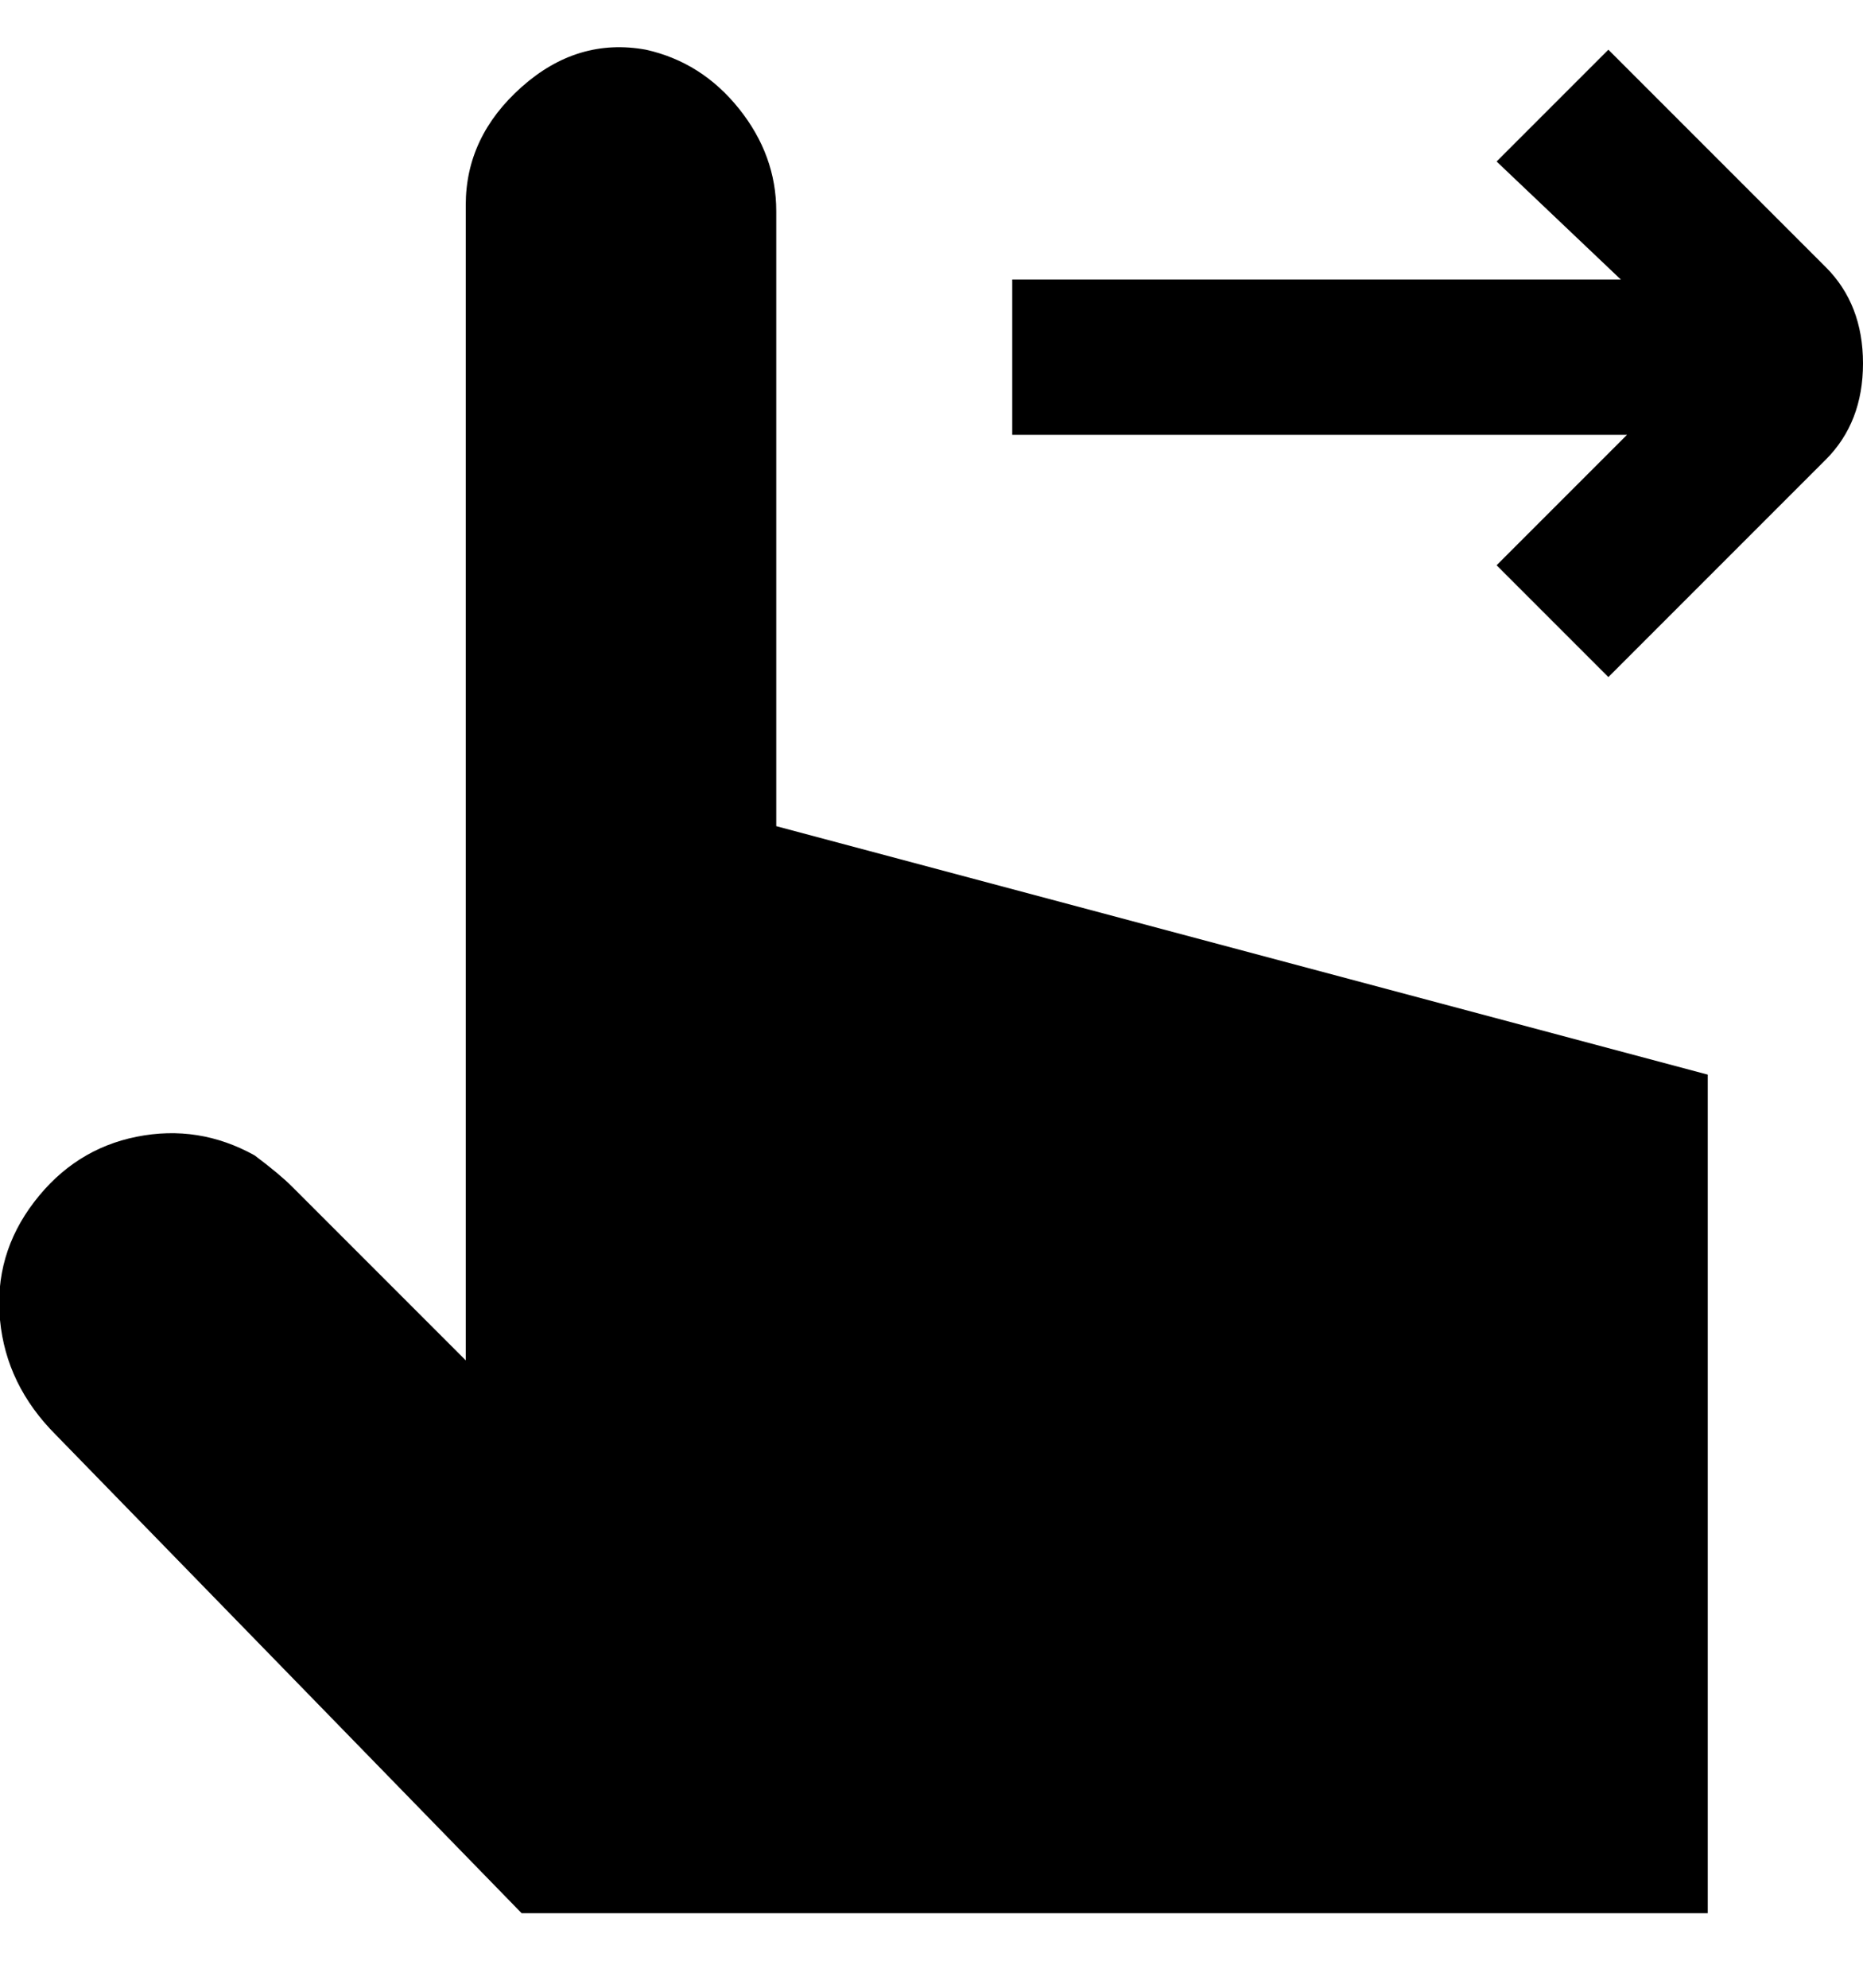 <svg viewBox="0 0 300 320" xmlns="http://www.w3.org/2000/svg"><path d="M294 74l-35 35-18-18 21-21h-99V45h98l-20-19 18-18 35 35q6 6 6 15.5T294 74zM125 34q0-9-6-16.5T104 8q-11-2-20 6t-9 19v186l-28-28q-2-2-6-5-9-5-19-3T5.5 193.5Q-1 202 0 212.5T9 231l75 77h191V173l-150-40V34z"/></svg>